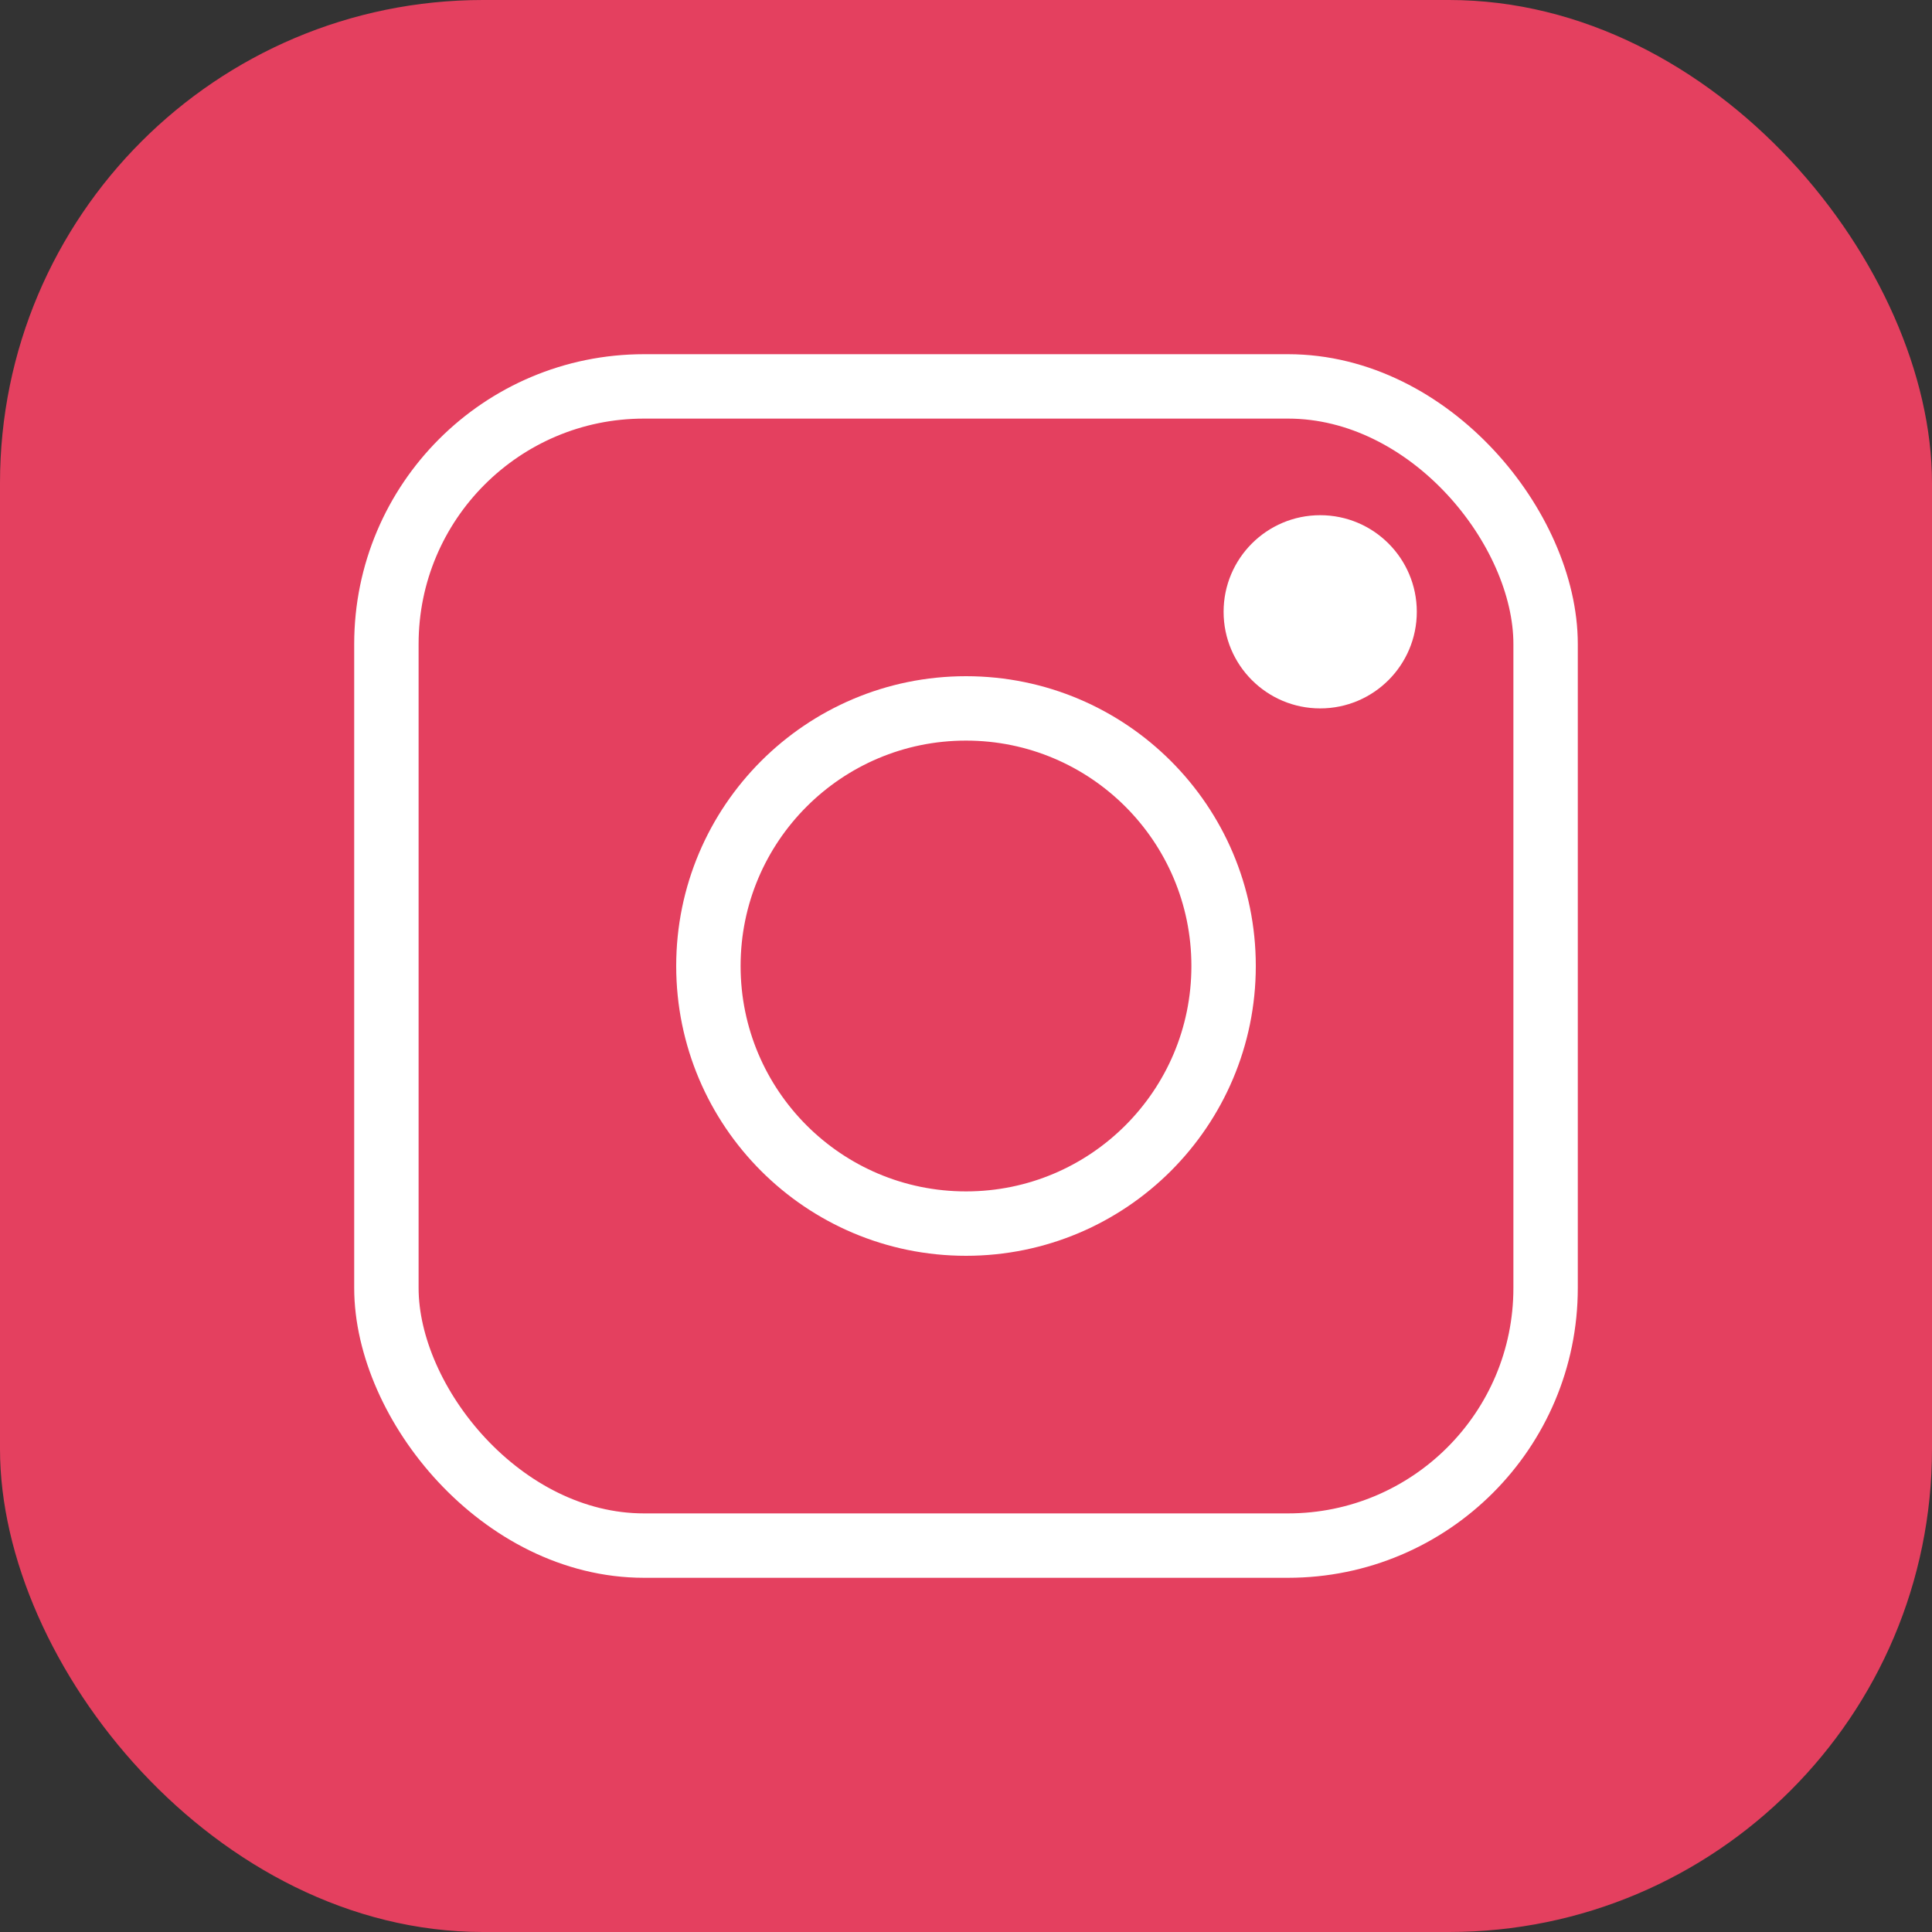 <?xml version="1.0" encoding="UTF-8"?>
<svg width="60" height="60" viewBox="0 0 60 60" fill="none" xmlns="http://www.w3.org/2000/svg">
  <rect x="0" y="0" width="60" height="60" fill="#333333" stroke="none"/>
  <rect width="60" height="60" rx="15" fill="#E4405F"/>
  <rect x="12" y="12" width="36" height="36" rx="8" stroke="white" stroke-width="2" fill="none"/>
  <circle cx="30" cy="30" r="8" stroke="white" stroke-width="2" fill="none"/>
  <circle cx="41" cy="19" r="3" fill="white"/>
</svg>
